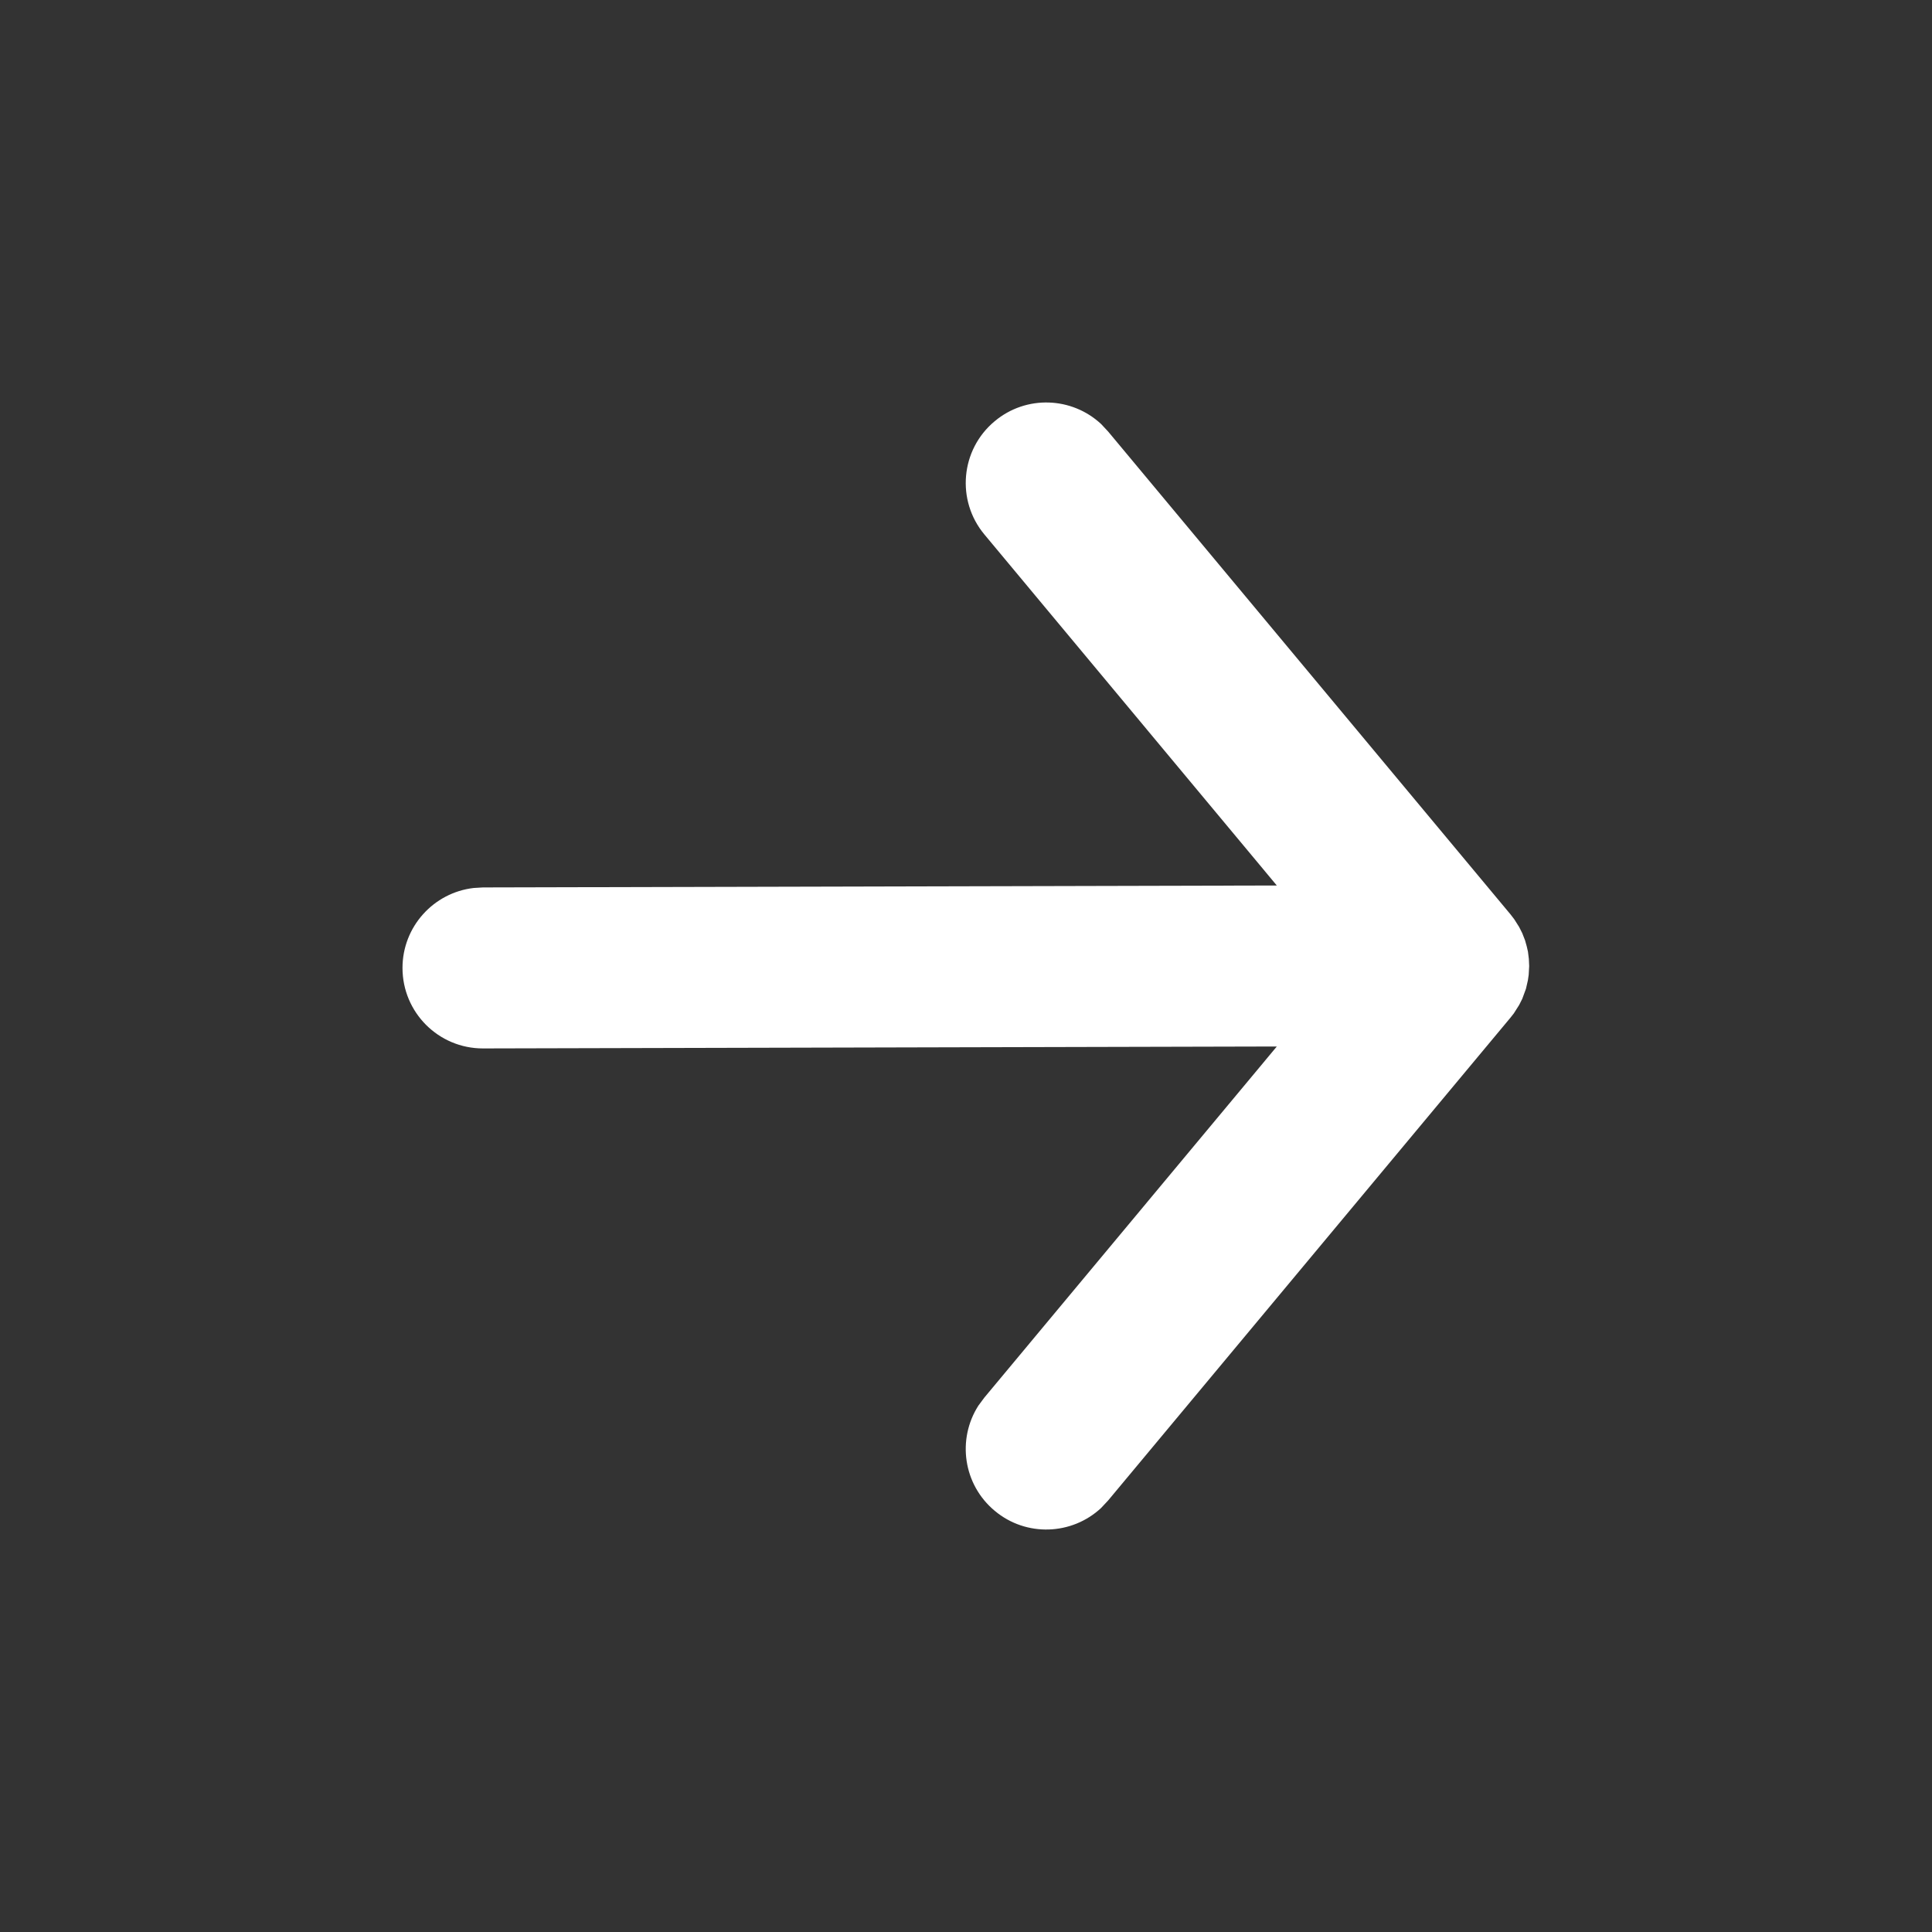 <svg width="24" height="24" viewBox="0 0 24 24" fill="none" xmlns="http://www.w3.org/2000/svg">
<rect x="0" y="0" width="24" height="24" fill="#333333" stroke="none"/>
<path d="M13.679 5.268L13.765 5.36L18.765 11.36L18.811 11.42L18.871 11.515L18.91 11.592L18.945 11.682L18.966 11.757L18.981 11.823L18.992 11.912L18.996 12.001L18.99 12.109L18.98 12.178L18.956 12.283L18.91 12.408L18.871 12.485L18.805 12.589L18.765 12.64L13.765 18.64L13.679 18.732C13.316 19.071 12.748 19.095 12.357 18.768C11.965 18.442 11.886 17.88 12.154 17.461L12.229 17.36L15.861 13L5.999 13.024C5.447 13.024 5 12.577 5 12.024C5 11.512 5.386 11.089 5.883 11.031L5.999 11.024L15.861 11L12.229 6.64C11.875 6.216 11.932 5.585 12.357 5.232C12.748 4.905 13.316 4.929 13.679 5.268Z" fill="white"/>
</svg>
